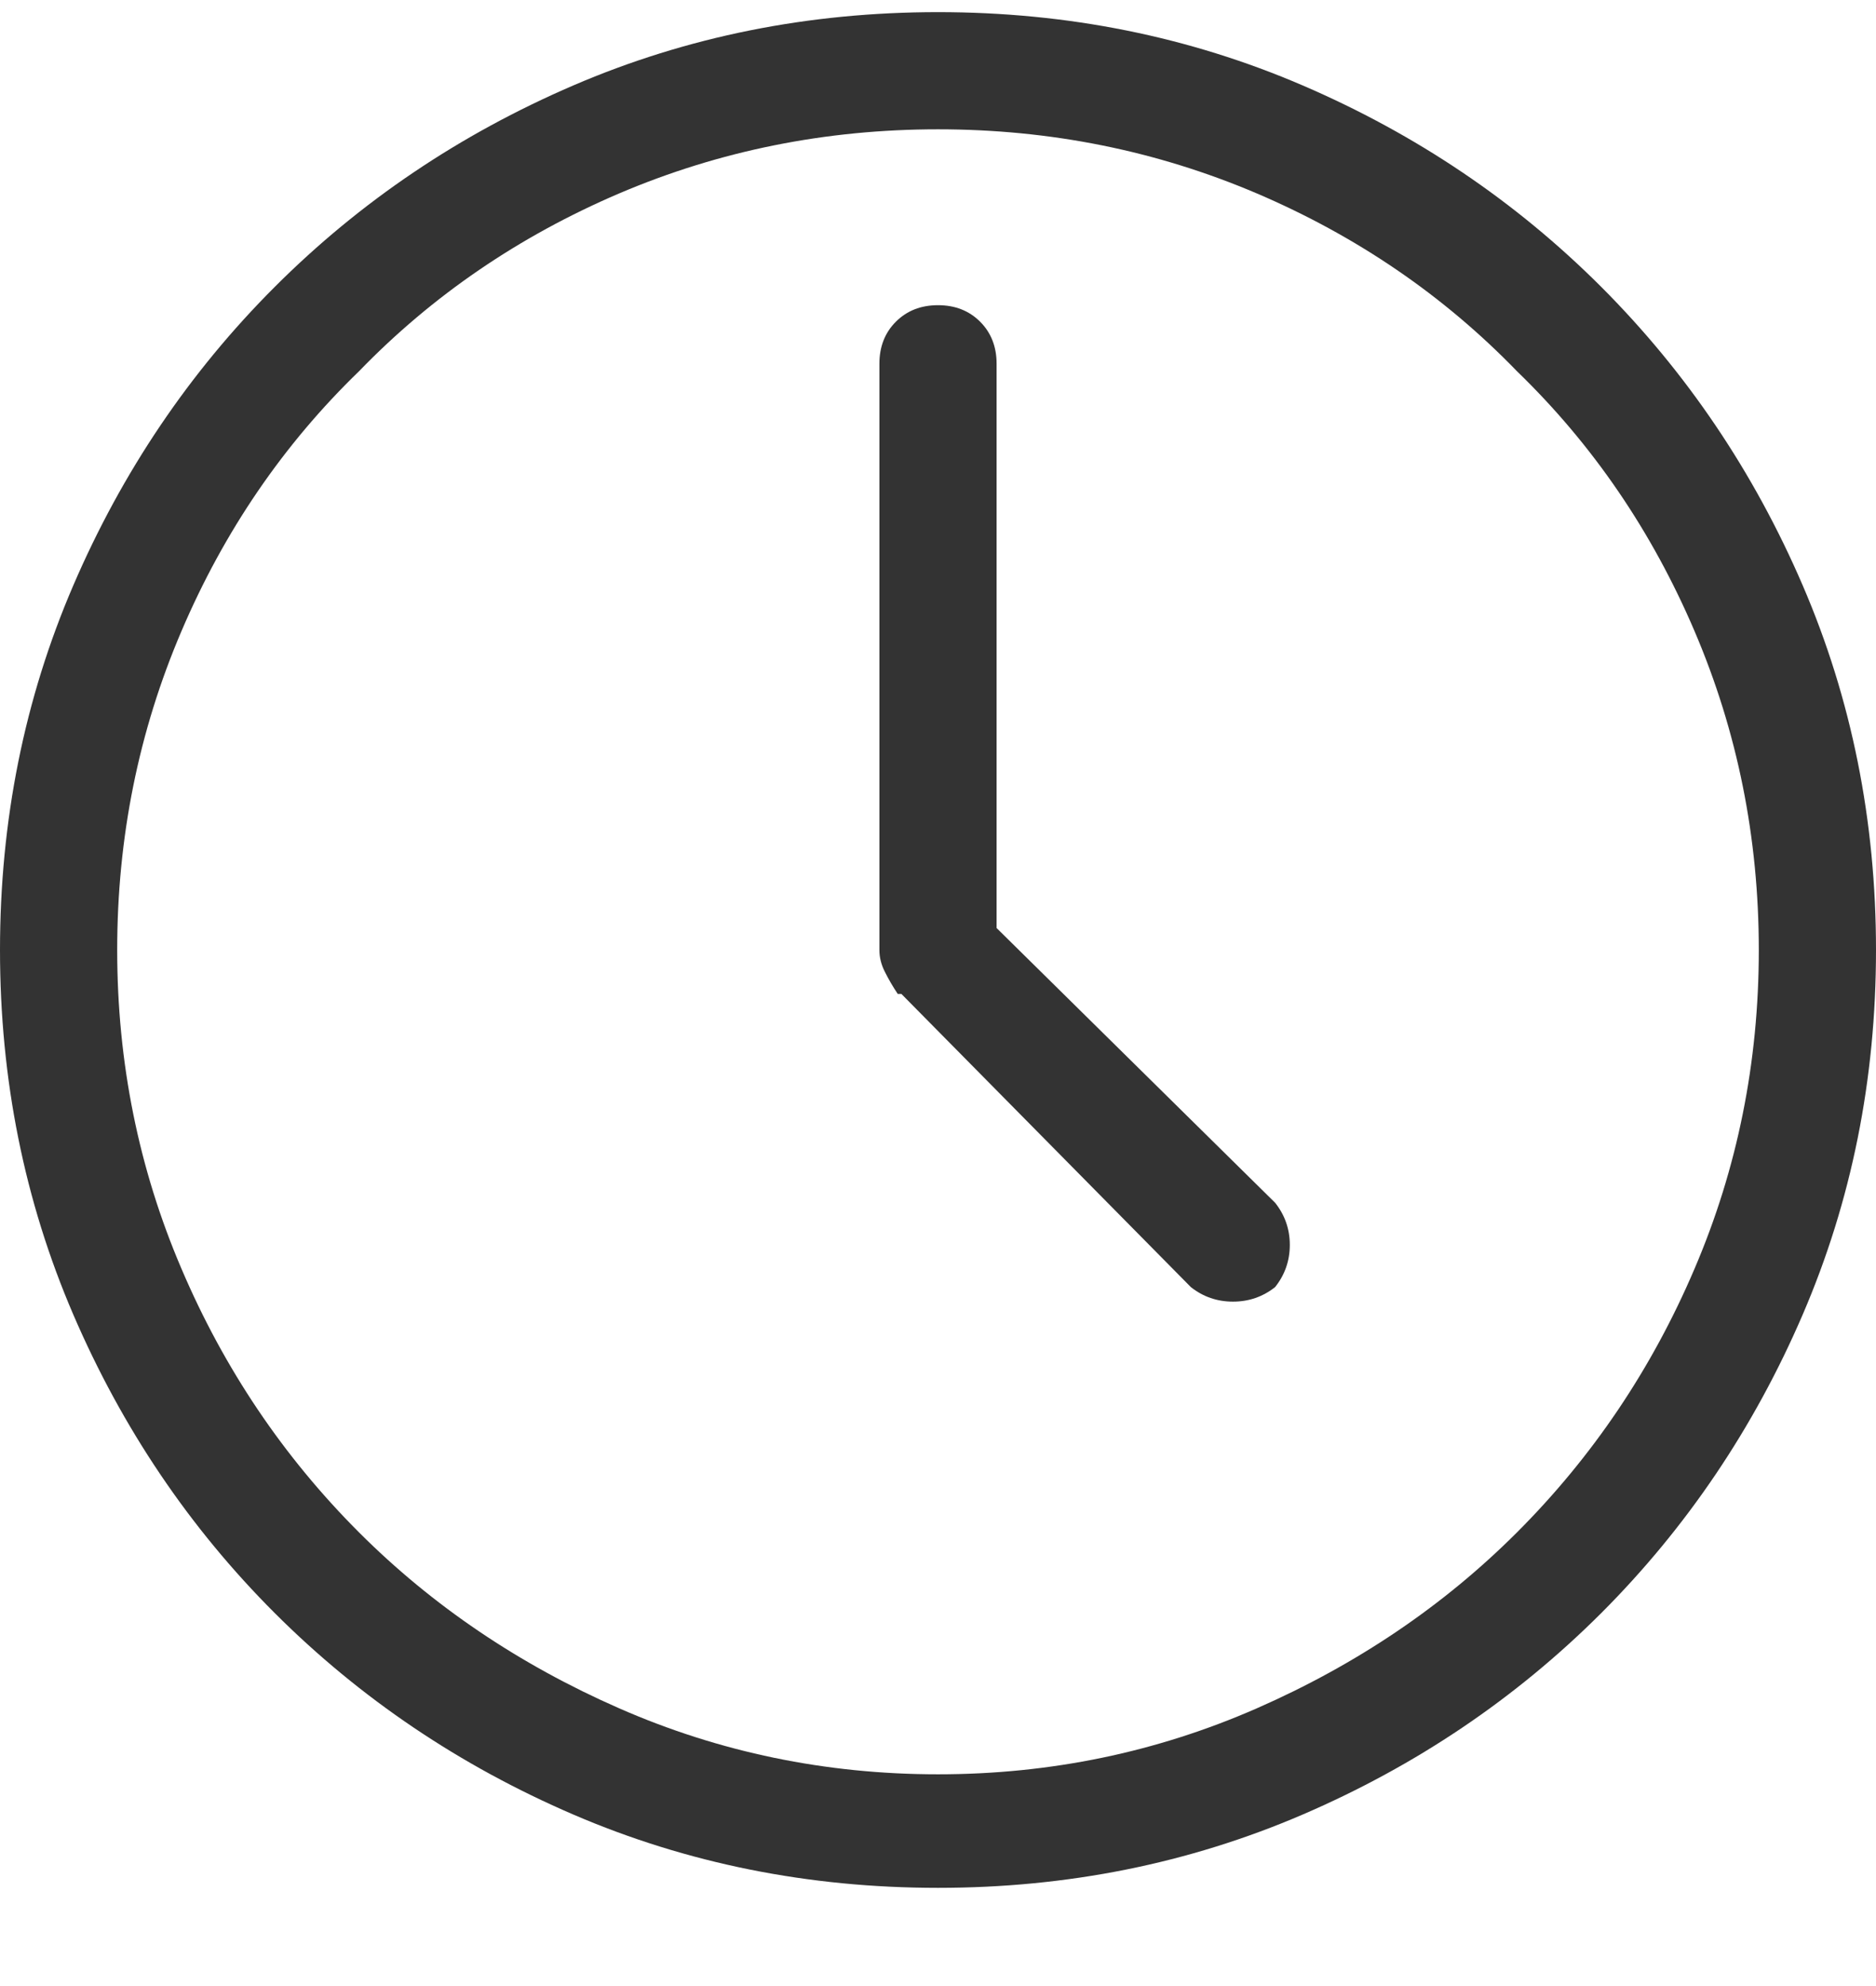 <svg width="17" height="18" viewBox="0 0 17 18" fill="none" xmlns="http://www.w3.org/2000/svg">
<path d="M8.5 0.11C7.327 0.11 6.226 0.331 5.196 0.774C4.167 1.217 3.265 1.825 2.49 2.6C1.715 3.375 1.107 4.277 0.664 5.306C0.221 6.335 0 7.437 0 8.61C0 9.783 0.221 10.884 0.664 11.914C1.107 12.943 1.715 13.845 2.49 14.62C3.265 15.394 4.167 16.003 5.196 16.446C6.226 16.889 7.327 17.11 8.5 17.11C9.673 17.11 10.774 16.889 11.804 16.446C12.833 16.003 13.735 15.394 14.51 14.62C15.284 13.845 15.893 12.943 16.336 11.914C16.779 10.884 17 9.783 17 8.61C17 7.437 16.779 6.335 16.336 5.306C15.893 4.277 15.284 3.375 14.51 2.6C13.735 1.825 12.833 1.217 11.804 0.774C10.774 0.331 9.673 0.11 8.5 0.11ZM8.5 16.081C7.482 16.081 6.519 15.881 5.611 15.483C4.704 15.085 3.918 14.553 3.254 13.889C2.568 13.203 2.031 12.406 1.644 11.498C1.256 10.591 1.062 9.628 1.062 8.61C1.062 7.592 1.256 6.629 1.644 5.721C2.031 4.814 2.568 4.028 3.254 3.364C3.918 2.678 4.704 2.141 5.611 1.753C6.519 1.366 7.482 1.172 8.5 1.172C9.518 1.172 10.481 1.366 11.389 1.753C12.296 2.141 13.082 2.678 13.746 3.364C14.432 4.028 14.969 4.814 15.356 5.721C15.744 6.629 15.938 7.592 15.938 8.61C15.938 9.628 15.744 10.591 15.356 11.498C14.969 12.406 14.432 13.203 13.746 13.889C13.082 14.553 12.296 15.085 11.389 15.483C10.481 15.881 9.518 16.081 8.5 16.081ZM9.031 8.411V3.297C9.031 3.142 8.981 3.015 8.882 2.916C8.782 2.816 8.655 2.766 8.5 2.766C8.345 2.766 8.218 2.816 8.118 2.916C8.019 3.015 7.969 3.142 7.969 3.297V8.61C7.969 8.676 7.985 8.743 8.019 8.809C8.052 8.875 8.091 8.942 8.135 9.008C8.135 9.008 8.146 9.008 8.168 9.008L10.791 11.665C10.902 11.753 11.029 11.797 11.173 11.797C11.317 11.797 11.444 11.753 11.555 11.665C11.643 11.554 11.688 11.427 11.688 11.283C11.688 11.139 11.643 11.012 11.555 10.901L9.031 8.411Z" fill="#333333"/>
</svg>

